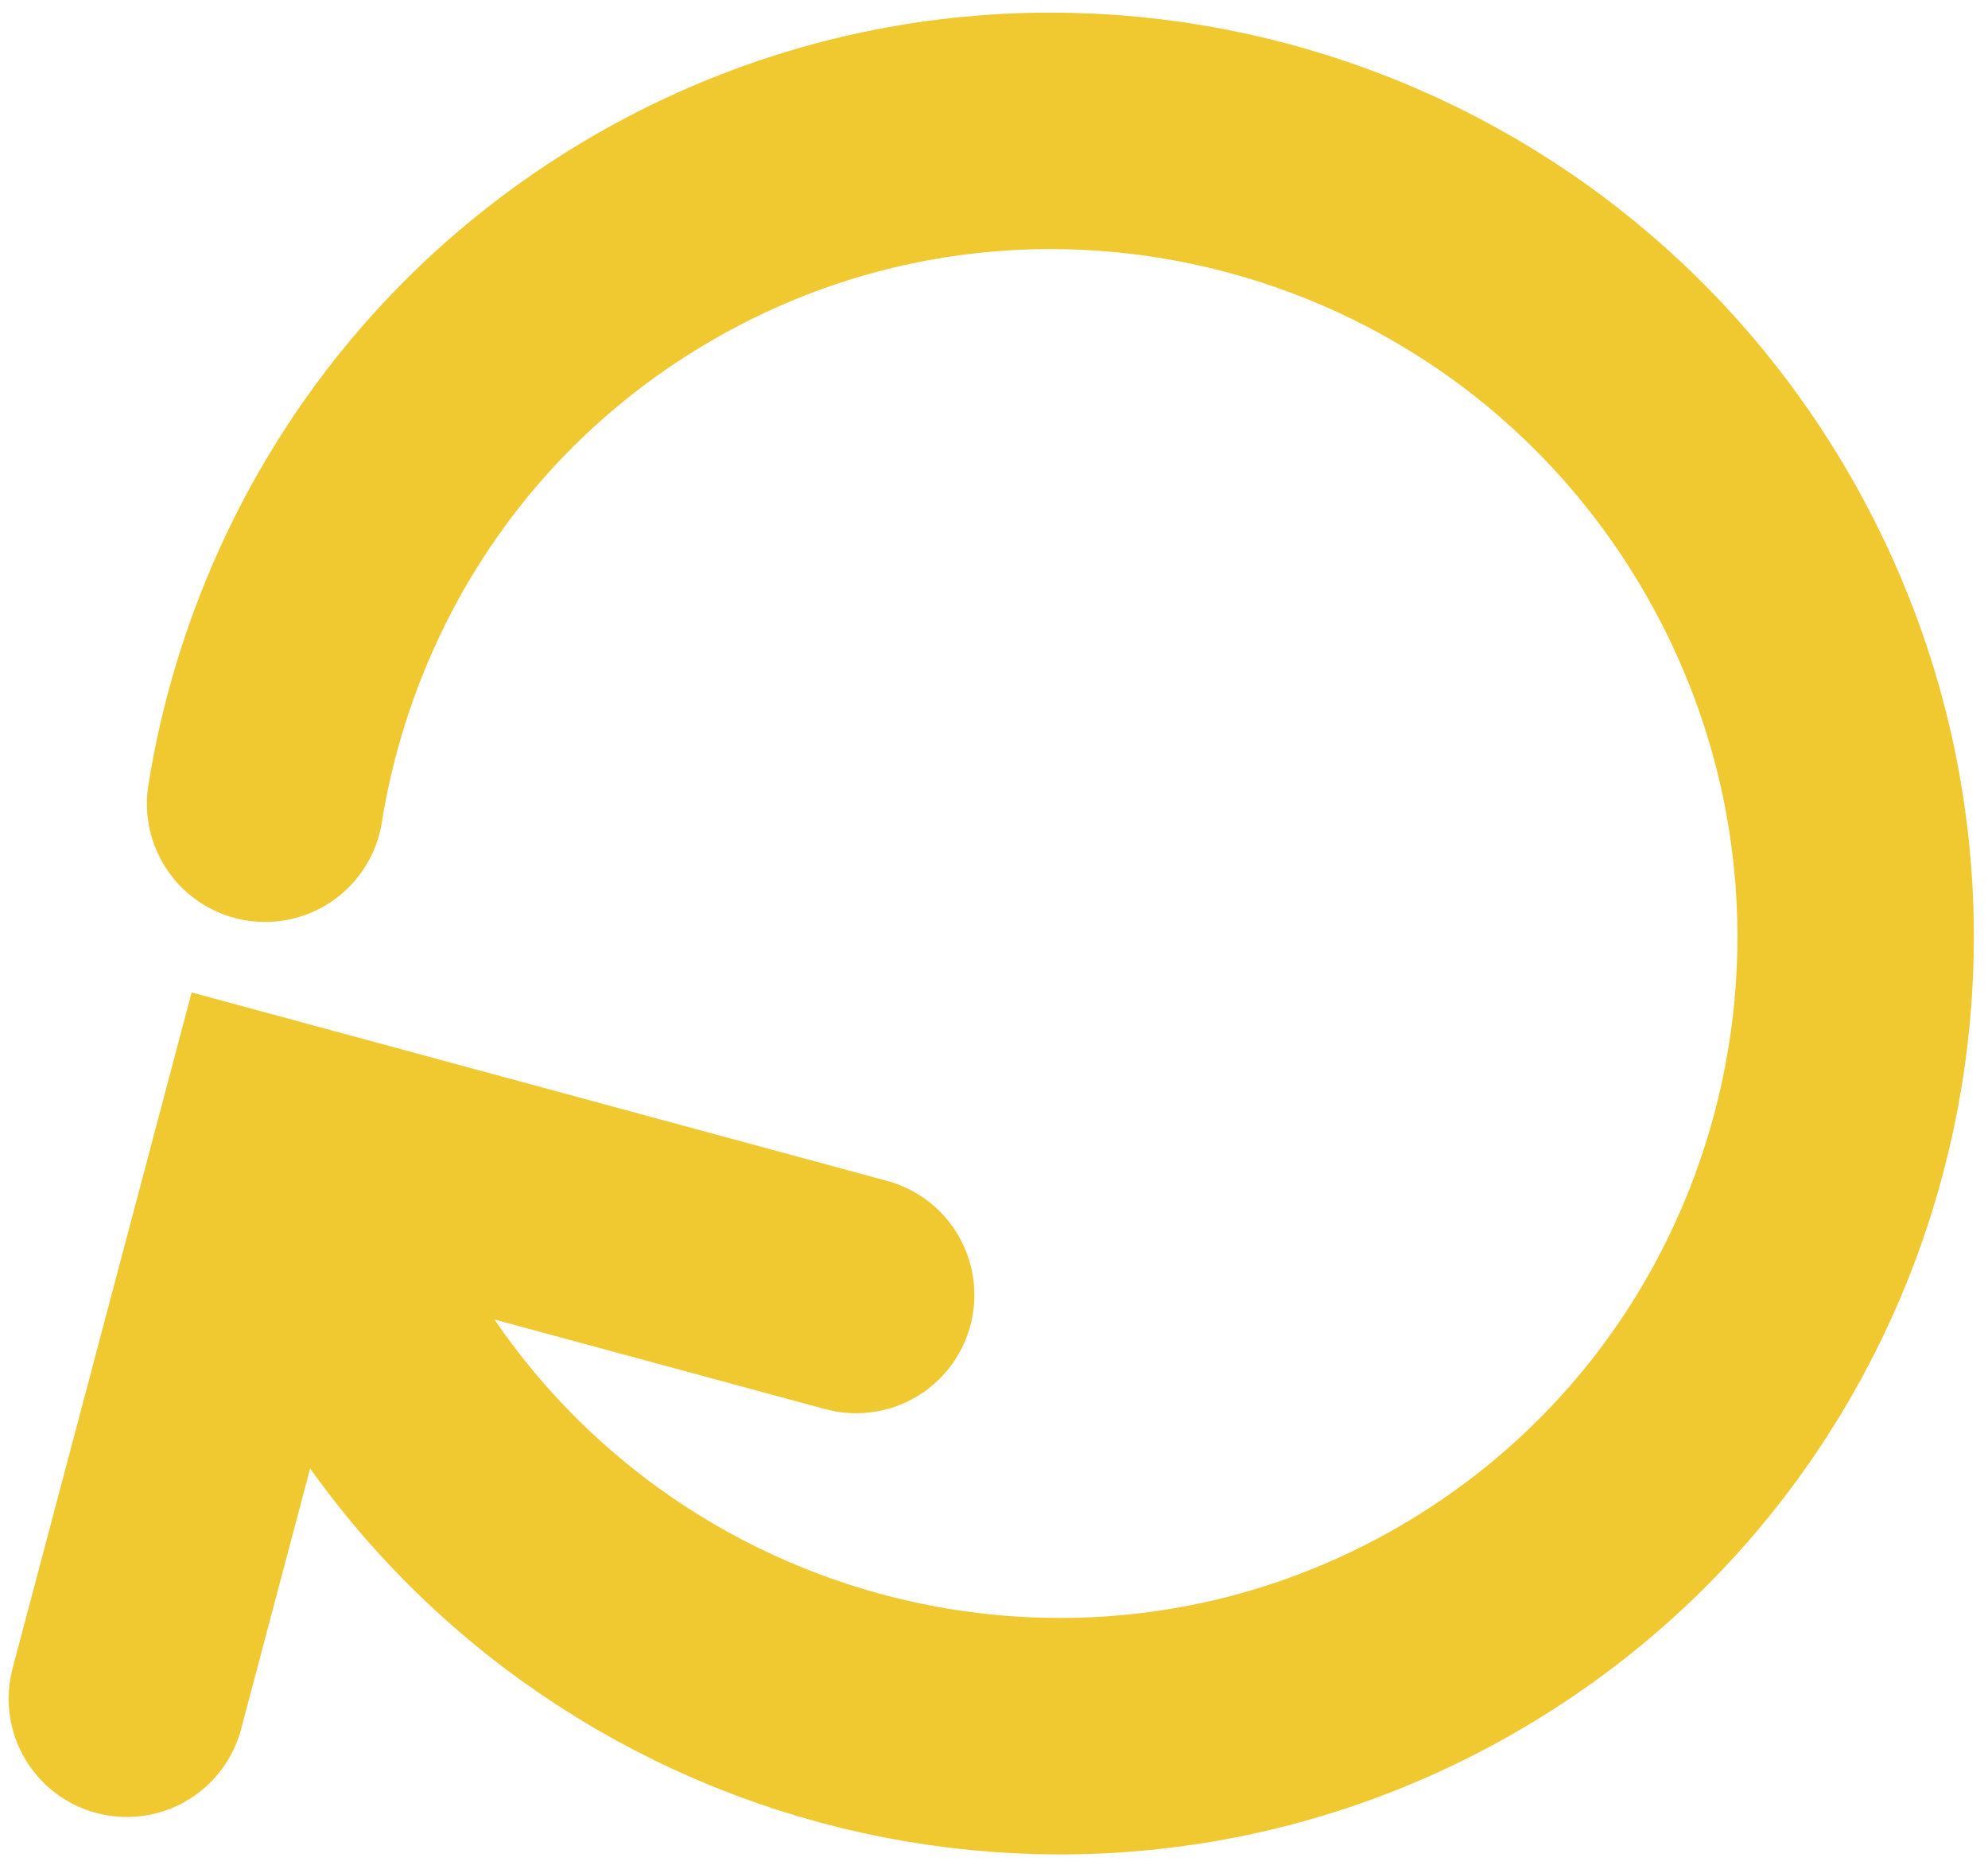<?xml version="1.0" encoding="UTF-8"?>
<svg width="100px" height="94px" viewBox="0 0 100 94" version="1.1" xmlns="http://www.w3.org/2000/svg" xmlns:xlink="http://www.w3.org/1999/xlink">
    <!-- Generator: Sketch 44 (41411) - http://www.bohemiancoding.com/sketch -->
    <title>Refresh</title>
    <desc>Created with Sketch.</desc>
    <defs></defs>
    <g id="Page-1" stroke="none" stroke-width="1" fill="none" fill-rule="evenodd">
        <g id="Home-4" transform="translate(-571, -300)">
            <g id="Refresh" transform="translate(615.551, 351.787) rotate(-210) translate(-615.551, -351.787) translate(565.551, 311.287)">
                <polyline id="Stroke-1" stroke="#F0C830" stroke-width="11.892" stroke-linecap="round" points="99.882 30.443 79.298 51.144 57.958 29.686"></polyline>
                <polygon id="Fill-3" fill="#F0C830" points="76.013 40.381 78.266 46.452 87.213 43.312 77.484 36.559"></polygon>
                <path d="M71.351,65.949 C69.072,68.758 66.417,71.25 63.481,73.355 C56.908,78.069 48.869,80.84 40.186,80.84 C17.989,80.84 0,62.739 0,40.416 C0,18.092 17.989,0 40.186,0 C62.383,0 80.381,18.092 80.381,40.416" id="Stroke-4" stroke="#F0C830" stroke-width="11.892" stroke-linecap="round"></path>
            </g>
        </g>
    </g>
</svg>